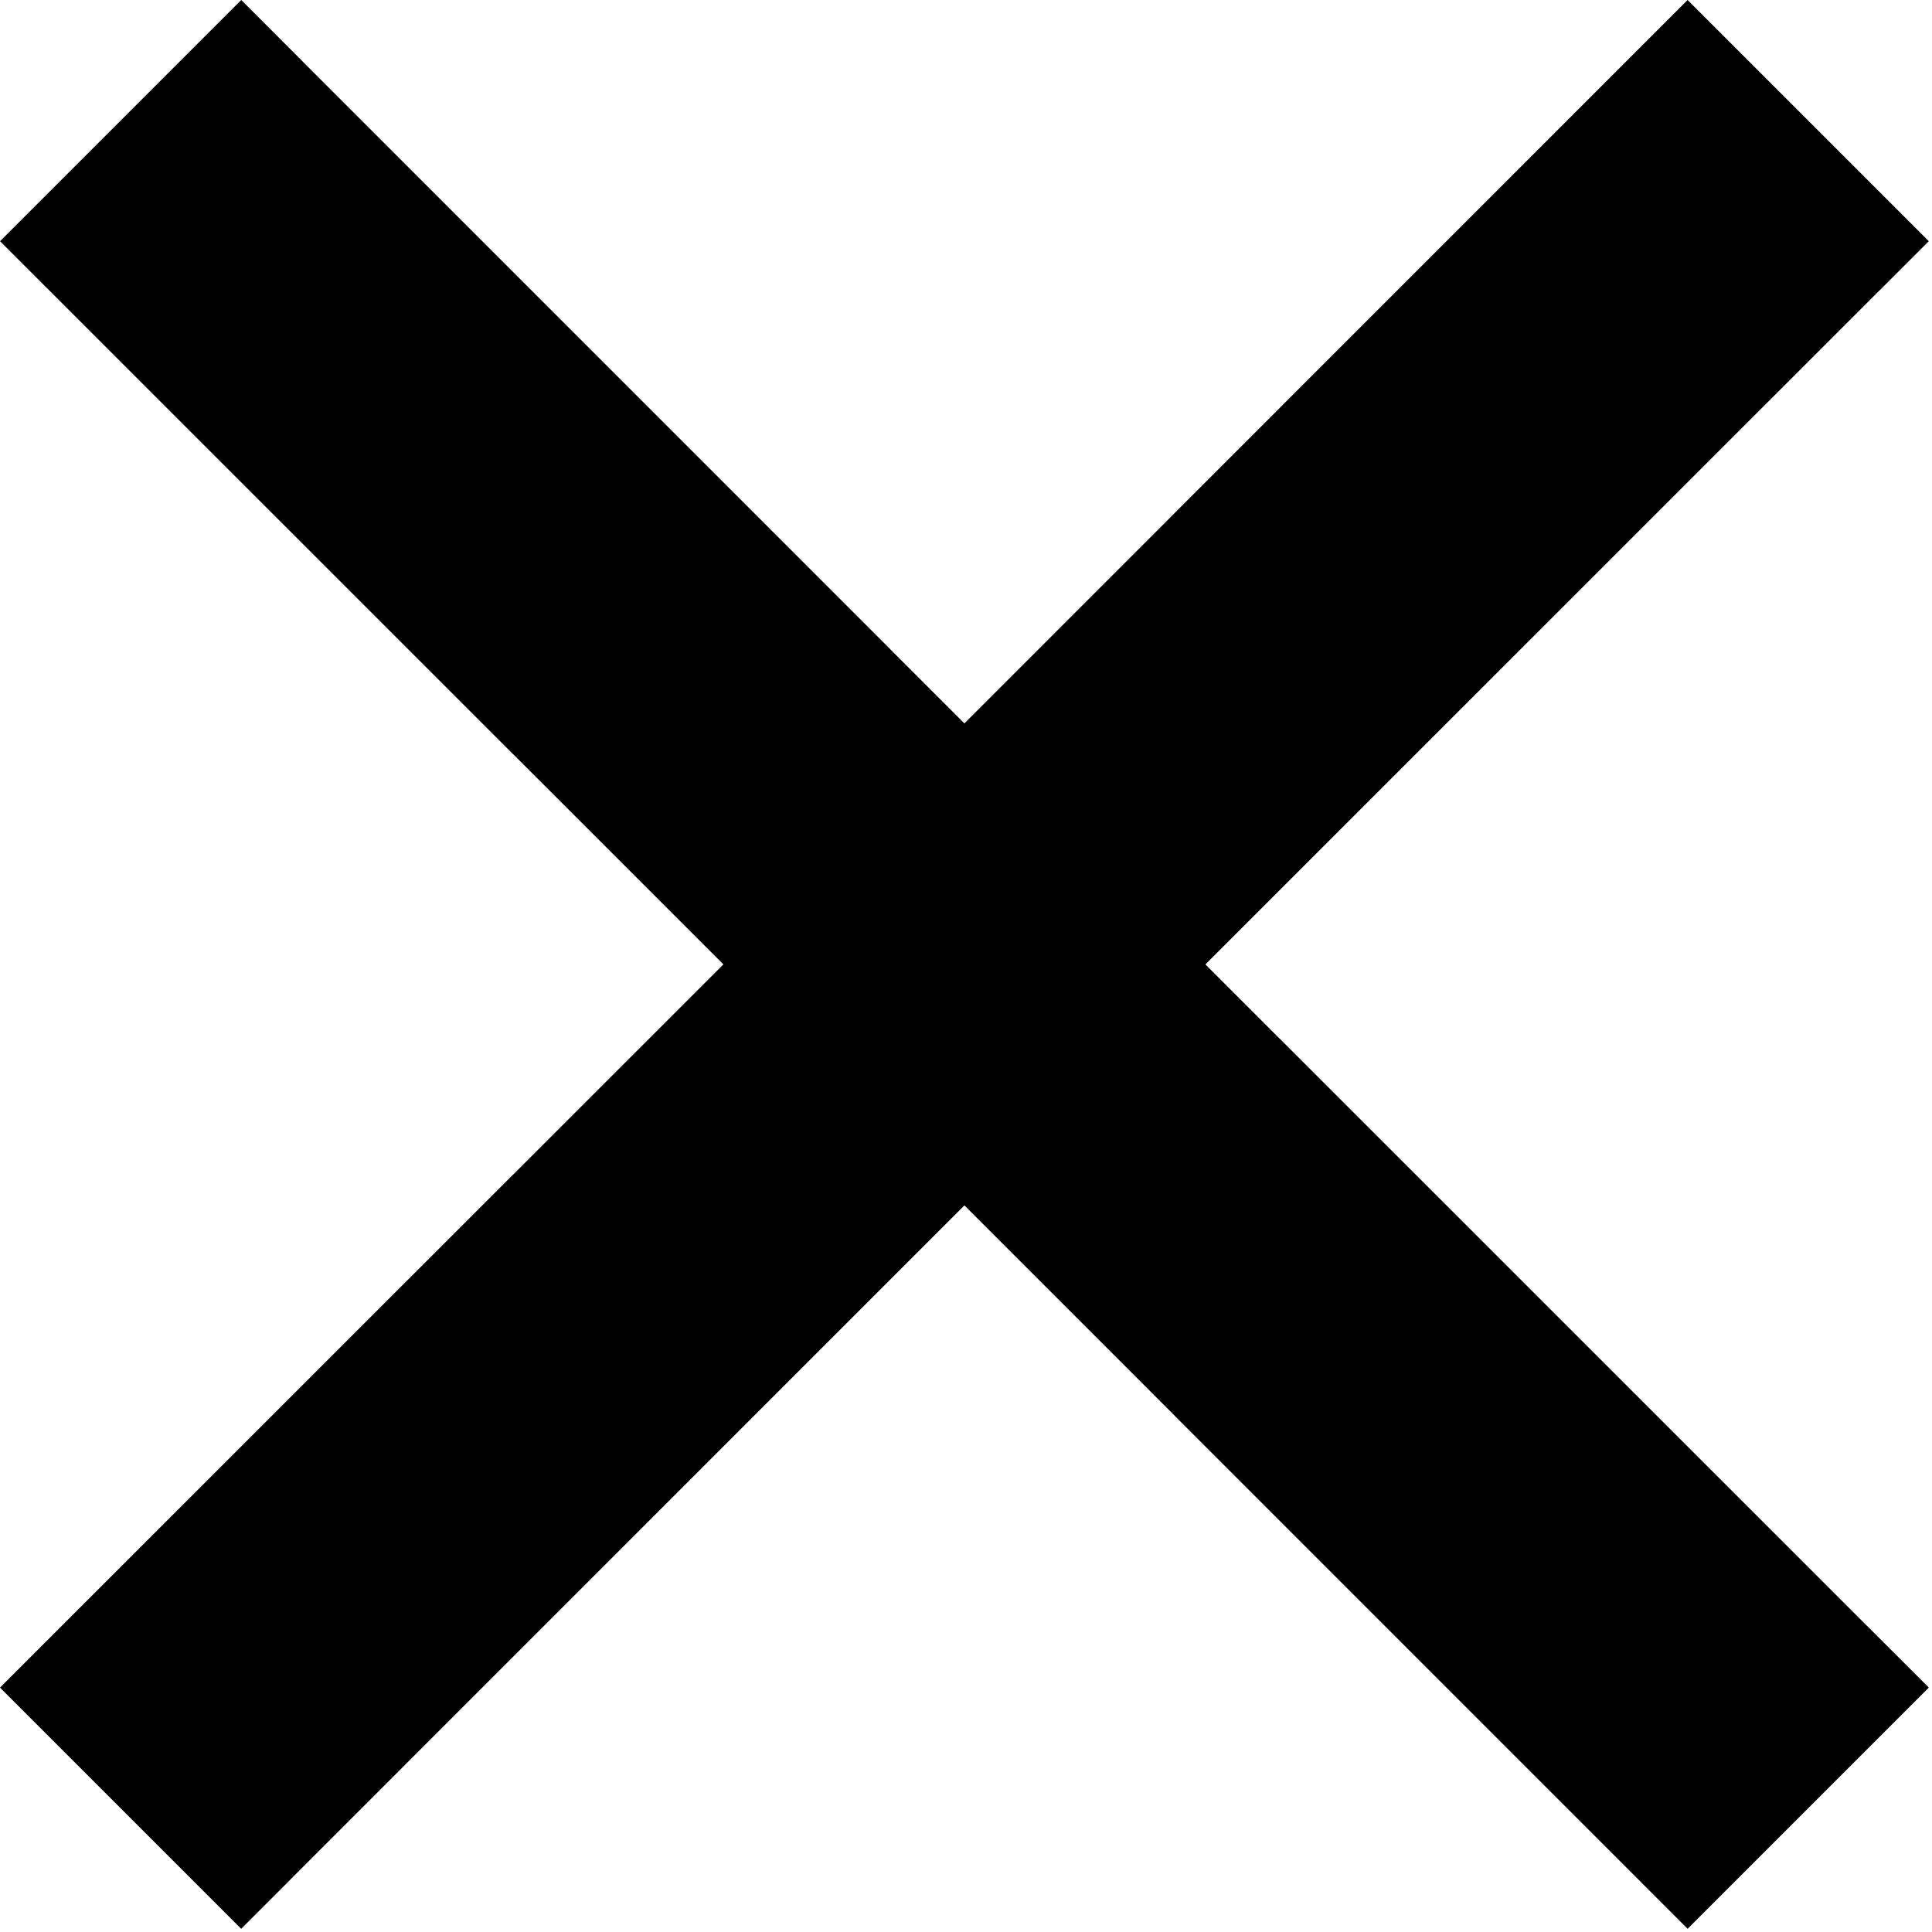 <svg width="12px" height="12px" viewBox="0 0 12 12" version="1.1" xmlns="http://www.w3.org/2000/svg" xmlns:xlink="http://www.w3.org/1999/xlink">
  <g>
    <path d="M11.98,10.482 L10.482,11.98 L5.99,7.487 L1.498,11.98 L0,10.482 L4.493,5.99 L0,1.498 L1.498,0 L5.99,4.493 L10.482,0 L11.98,1.498 L7.487,5.99 L11.98,10.482 L11.98,10.482 Z"></path>
  </g>
</svg>
